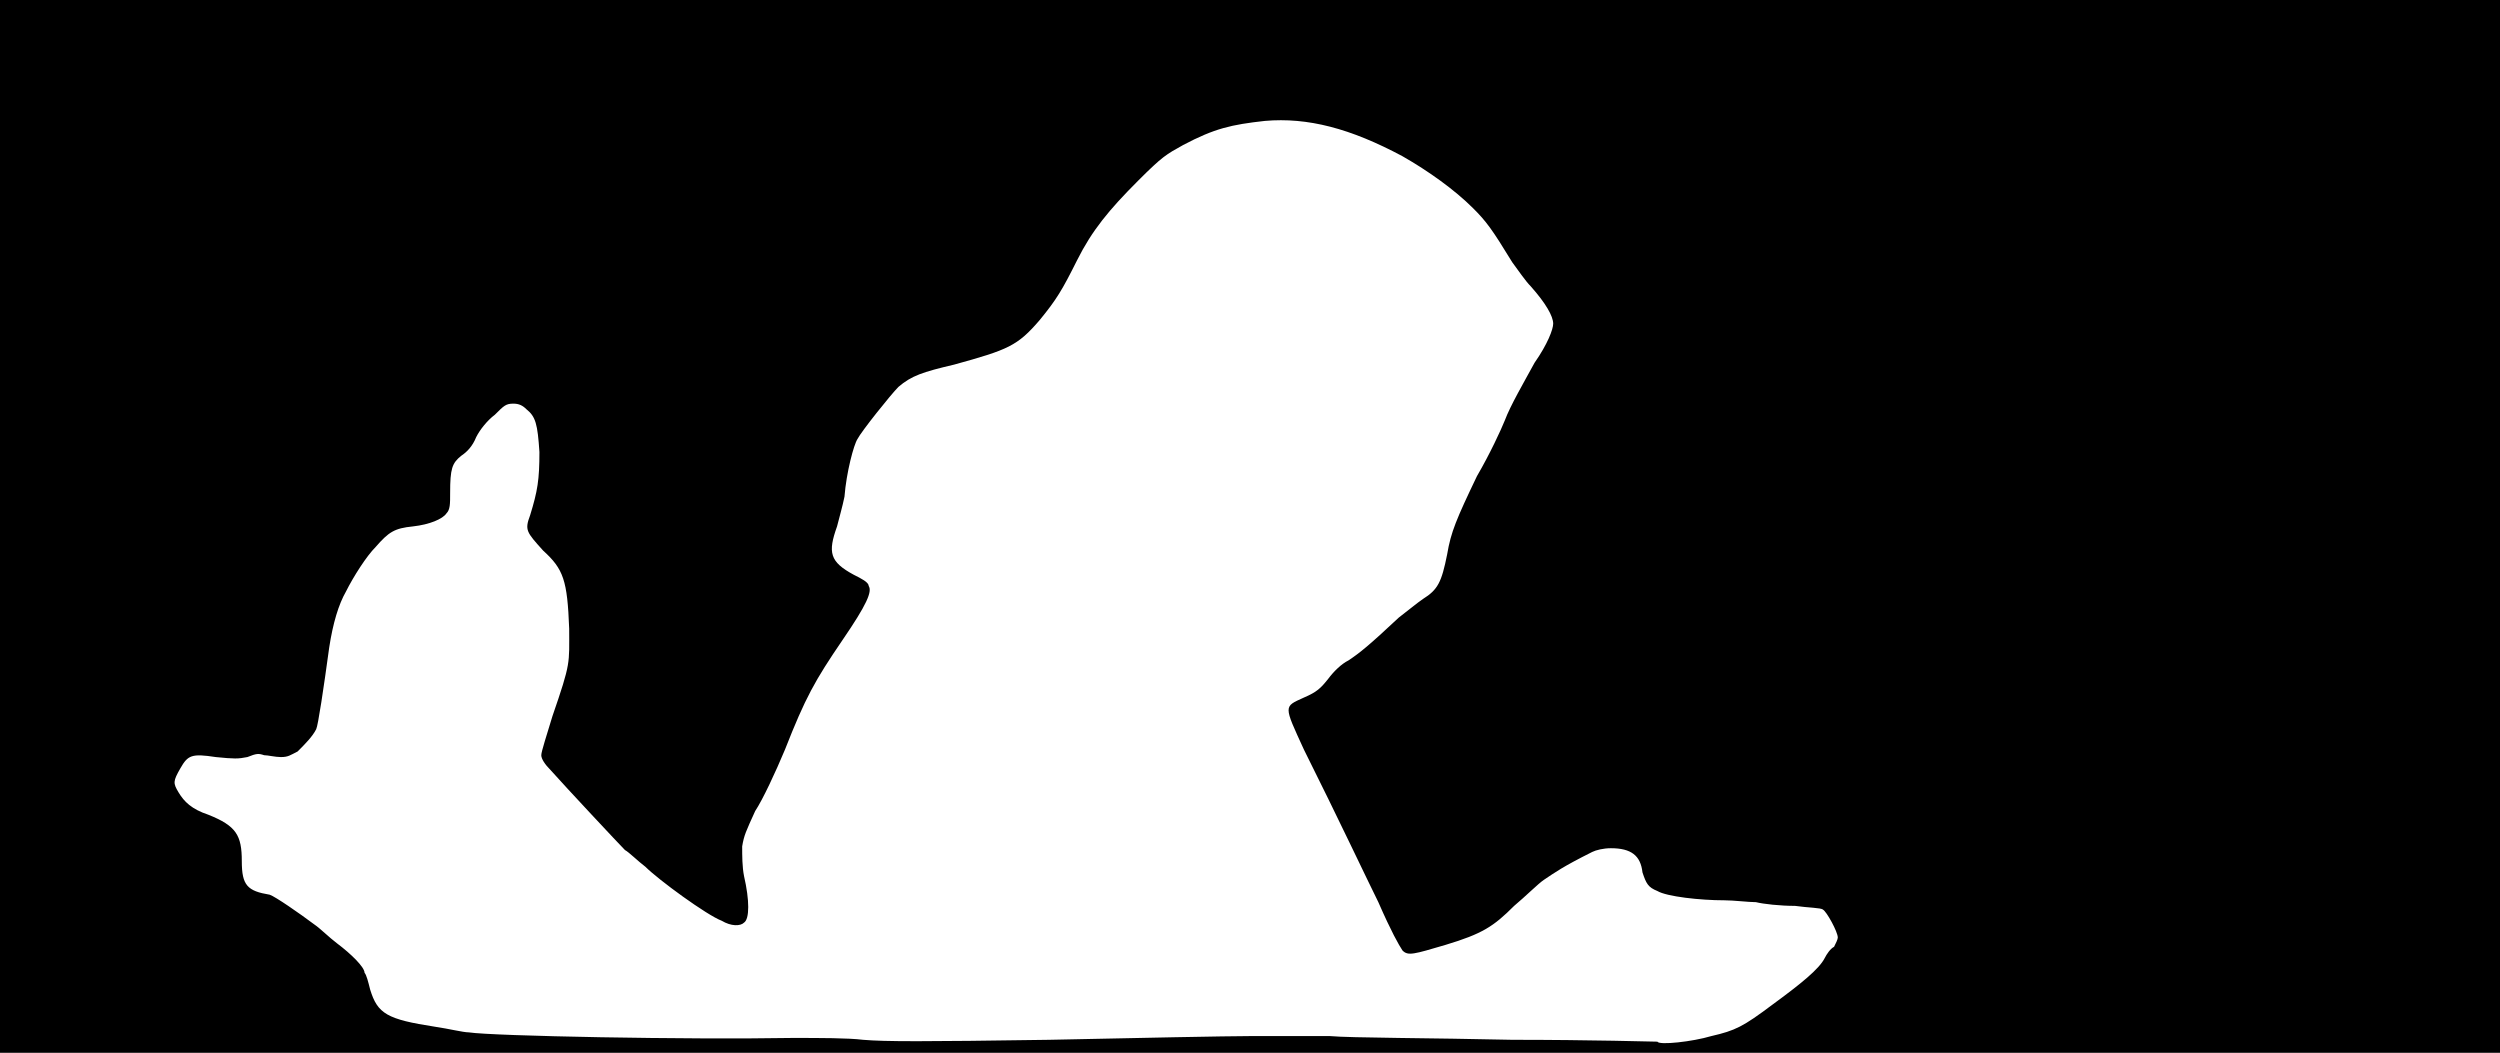 <svg xmlns="http://www.w3.org/2000/svg" width="1344" height="566"><path d="M0 283V0h1344v566H0V283m920 274c13-3 17-5 33-17 15-11 25-19 28-25 1-2 3-5 5-6 1-2 2-4 2-5 0-3-6-14-8-15-1-1-8-1-15-2-8 0-17-1-21-2-4 0-12-1-17-1-13 0-31-2-36-5-5-2-6-4-8-10-1-9-6-13-17-13-4 0-8 1-10 2-16 8-20 11-26 15-3 2-10 9-16 14-11 11-17 15-37 21-17 5-20 6-23 3-2-3-6-10-13-26-5-10-22-46-40-82-11-24-11-23 0-28 7-3 9-5 13-10 3-4 7-8 11-10 6-4 11-8 27-23 4-3 10-8 13-10 8-5 10-9 13-24 2-12 5-19 16-42 7-12 13-25 15-30 3-8 10-20 16-31 7-10 10-18 10-21 0-4-4-11-12-20-3-3-7-9-10-13-11-18-14-22-21-29-10-10-24-20-38-28-28-15-51-21-74-19-18 2-27 4-44 13-9 5-11 6-24 19-16 16-25 27-33 43s-11 21-20 32c-12 14-17 16-46 24-17 4-23 6-30 12-4 4-20 24-22 28-2 3-6 18-7 31-1 5-3 12-4 16-5 14-4 19 9 26 4 2 8 4 8 6 2 3-1 10-14 29-15 22-20 31-31 59-5 12-12 27-16 33-5 11-6 13-7 19 0 5 0 11 1 16 3 13 3 23 0 25-2 2-7 2-12-1-8-3-34-22-41-29-4-3-9-8-11-9-3-3-32-34-40-43-3-3-5-6-5-8s3-11 6-21c10-29 9-28 9-47-1-26-3-32-14-42-9-10-10-11-7-19 4-13 5-19 5-34-1-15-2-19-7-23-2-2-4-3-7-3-4 0-5 1-10 6-4 3-8 8-10 12-2 5-5 8-8 10-5 4-6 7-6 20 0 6 0 9-2 11-2 3-9 6-18 7-10 1-13 3-20 11-5 5-12 16-16 24-4 7-7 17-9 30-3 22-6 42-7 44-2 4-6 8-10 12-4 2-5 3-9 3-3 0-7-1-9-1-3-1-4-1-9 1-5 1-7 1-17 0-13-2-15-1-19 6s-4 8-1 13 7 9 16 12c15 6 18 11 18 25 0 13 3 16 15 18 3 1 16 10 24 16 3 2 8 7 12 10 8 6 15 13 15 16 1 1 2 5 3 9 4 13 9 16 35 20 7 1 15 3 18 3 13 2 118 4 174 3 15 0 30 0 38 1 12 1 32 1 100 0 47-1 96-2 108-2h43c11 1 55 1 98 2 42 0 77 1 78 1 1 2 19 0 29-3z"/></svg>